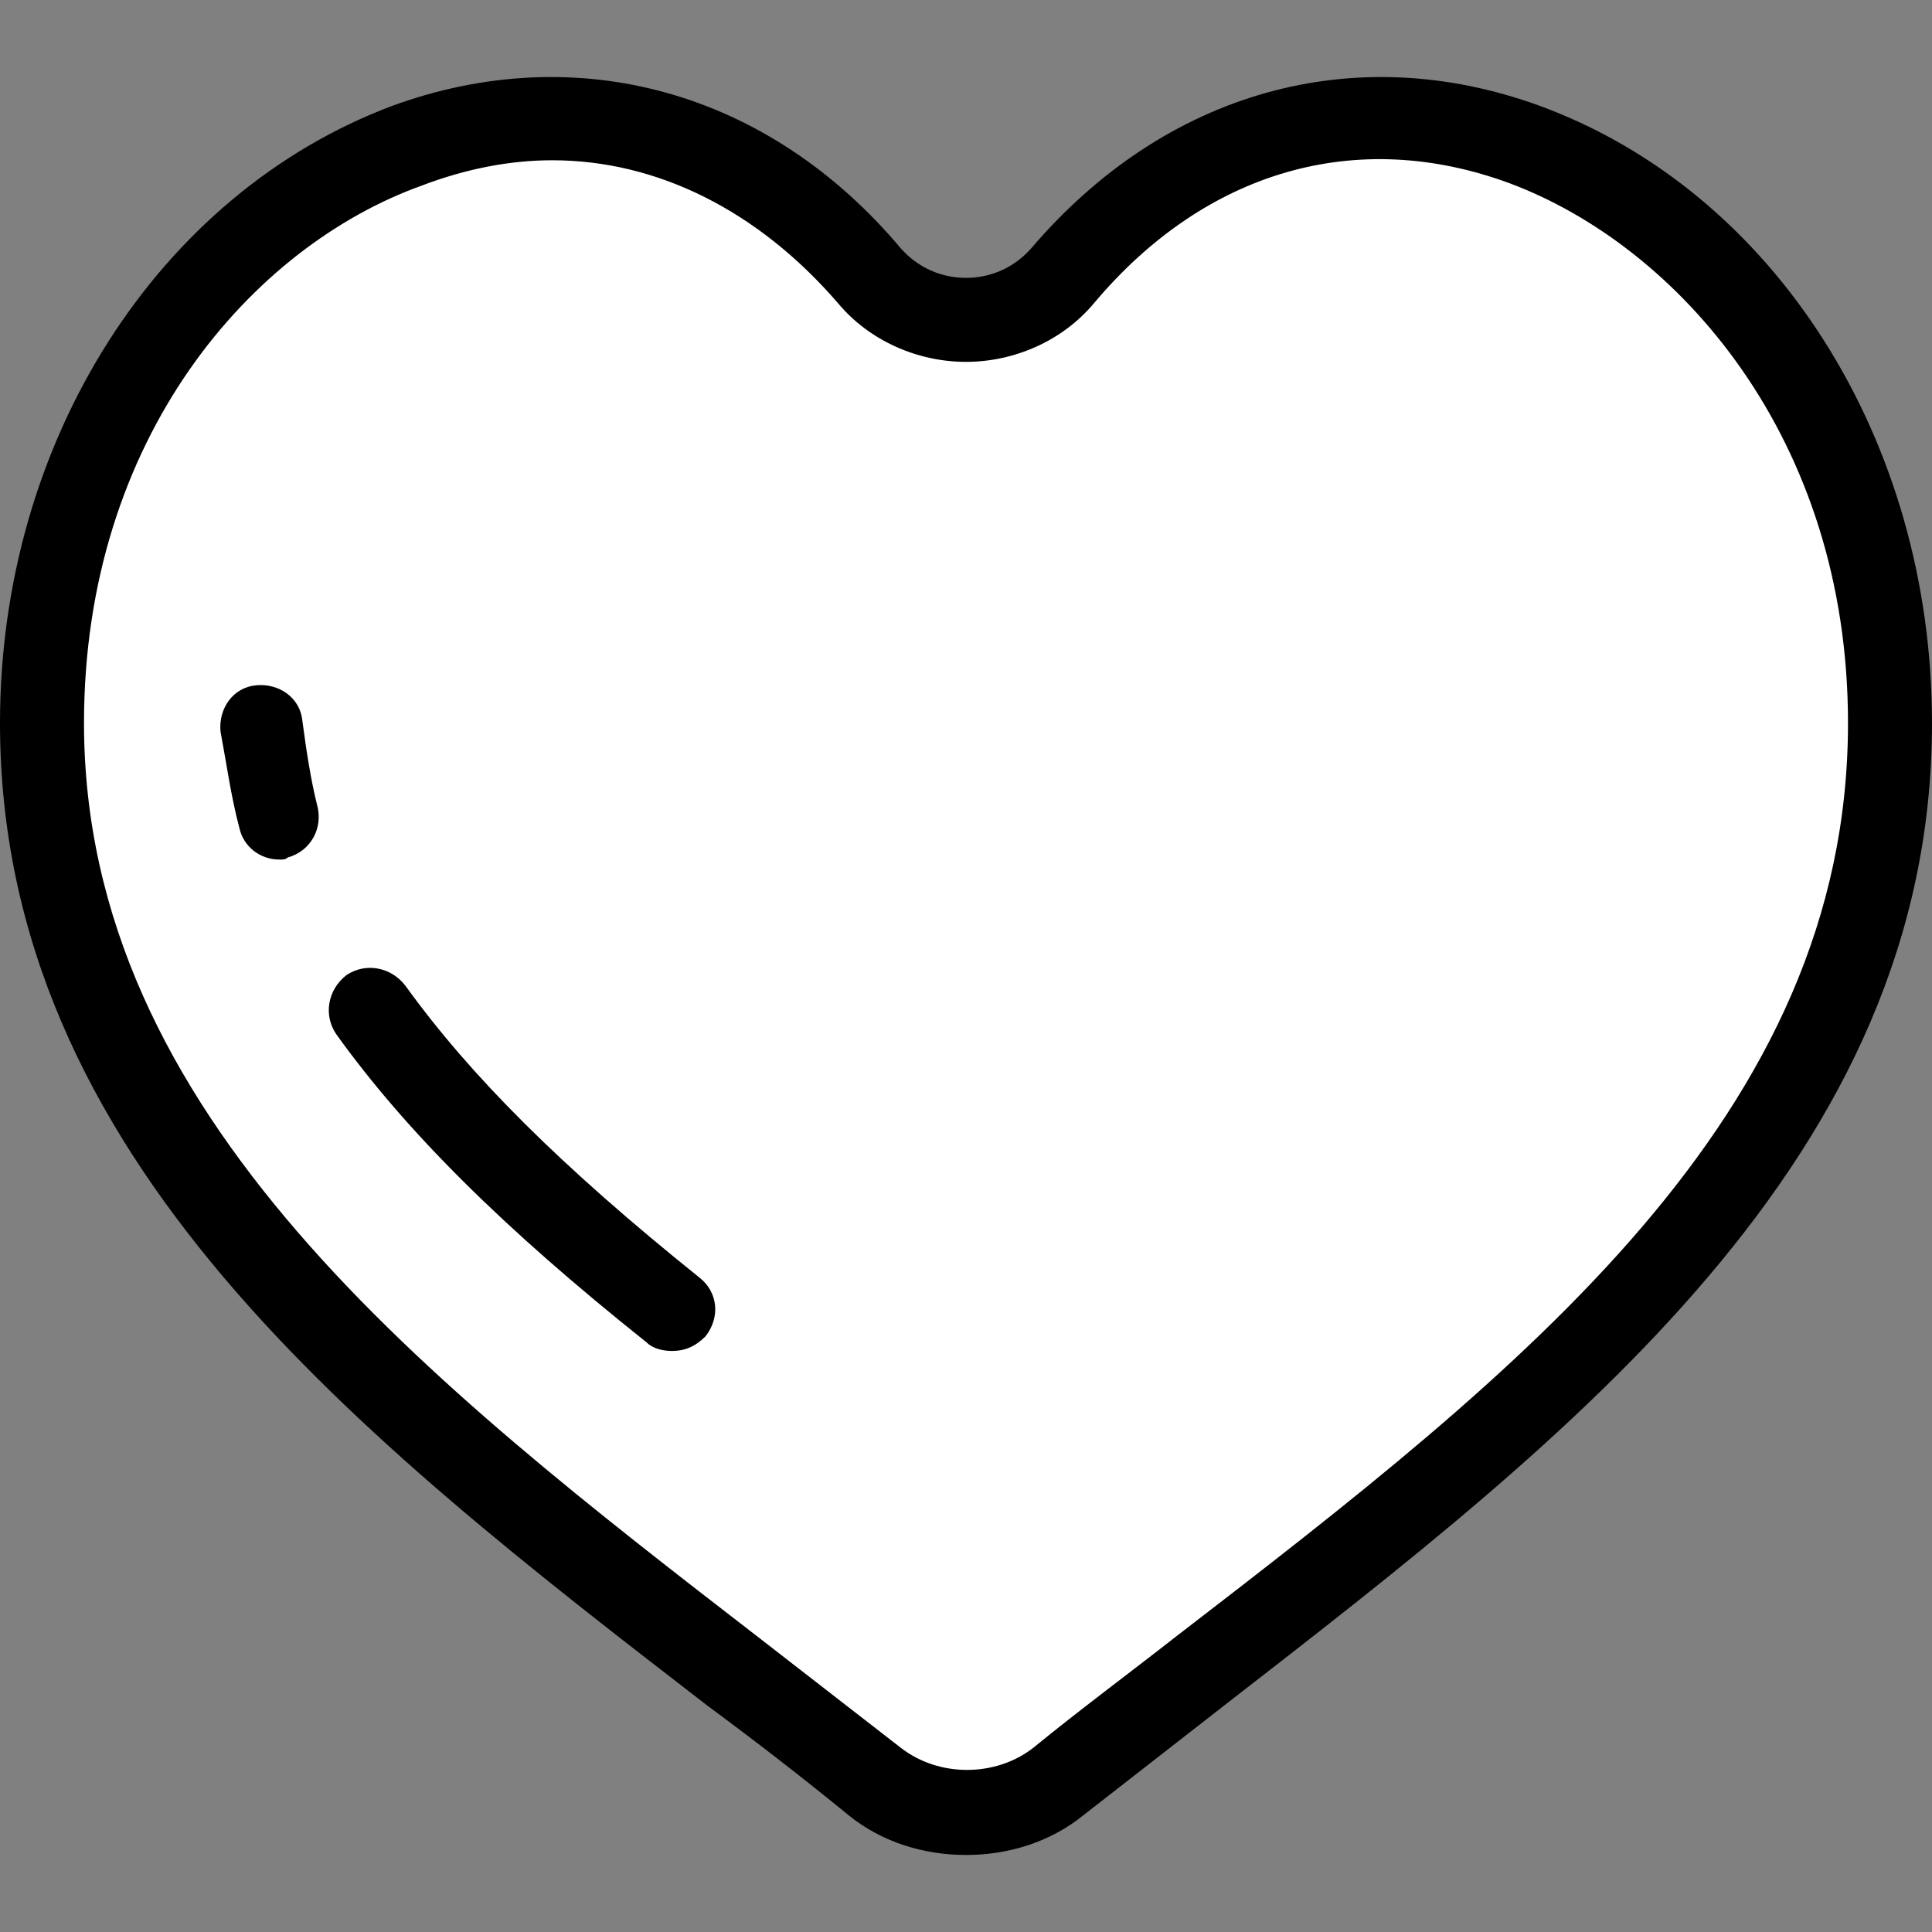<svg xmlns="http://www.w3.org/2000/svg" xmlns:xlink="http://www.w3.org/1999/xlink" version="1.1" id="Layer_1" x="0px" y="0px" viewBox="0 0 368 368" style="enable-background:new 0 0 368 368;" xml:space="preserve">
<rect x="0" y="0" width="368" height="368" fill="#808080" stroke="none"/>
<g transform="translate(22 25)">
	<path style="fill:#fff;" d="M-14,112.727c0-96.4,99.6-153.2,157.6-85.2c9.6,11.2,27.2,11.2,36.8,0   c58-68.4,157.6-11.2,157.6,85.2c0,90-85.6,143.6-158.4,201.6c-10.4,8-24.8,8-35.2,0C71.6,256.327-14,202.327-14,112.727   L-14,112.727z"/>
	<path style="fill:#fff;" d="M216.8,1.527c55.6-19.6,121.2,32.8,121.2,111.2c0,90-162.8,212-173.2,204   C280,177.927,338,89.527,216.8,1.527z"/>
	<g>
		<path style="fill:#000;" d="M162,328.327c-8,0-16-2.4-22.4-7.6c-8.8-7.2-17.6-14-26.8-20.8c-66.4-51.2-134.8-104.4-134.8-187.2    c0-53.6,30-100.8,74.8-117.6c35.2-12.8,71.6-2.8,96.8,27.2c3.2,3.6,7.6,5.6,12.4,5.6s9.2-2,12.4-5.6c25.6-30,61.6-40,96.8-27.2    c44.8,16.4,74.8,63.6,74.8,117.6c0,82.8-68.4,135.6-134.4,186.8c-9.2,7.2-18,14-27.2,21.2C178,325.927,170,328.327,162,328.327z     M83.2,5.527c-8,0-16.4,1.6-24.8,4.8C26,21.927-6,58.327-6,112.727c0,74.8,65.6,125.6,128.8,174.4c8.8,6.8,18,14,26.8,20.8    c7.2,5.6,18,5.6,25.2,0c8.8-7.2,18-14,27.2-21.2c66-50.8,128-99.2,128-174c0-54.4-32.4-90.8-64.4-102.8    c-29.2-10.8-58-2.4-79.2,22.8c-6,7.2-15.2,11.2-24.4,11.2s-18.4-4-24.4-11.2C122.4,15.127,103.2,5.527,83.2,5.527z"/>
		<path style="fill:#000;" d="M106,232.327c-1.6,0-3.6-0.4-4.8-1.6c-27.6-22-46-40.4-59.2-58.8c-2.4-3.6-1.6-8.4,2-11.2    c3.6-2.4,8.4-1.6,11.2,2c12.4,17.2,29.6,34.4,56,55.6c3.6,2.8,4,7.6,1.2,11.2C110.4,231.527,108.4,232.327,106,232.327z     M31.2,138.727c-3.6,0-6.8-2.4-7.6-6c-1.6-6-2.4-12-3.6-18.4c-0.4-4.4,2.4-8.4,6.8-8.8s8.4,2.4,8.8,6.8c0.8,6,1.6,11.2,2.8,16    c1.2,4.4-1.2,8.8-5.6,10C32.4,138.727,32,138.727,31.2,138.727z"/>
	</g>
</g>
</svg>